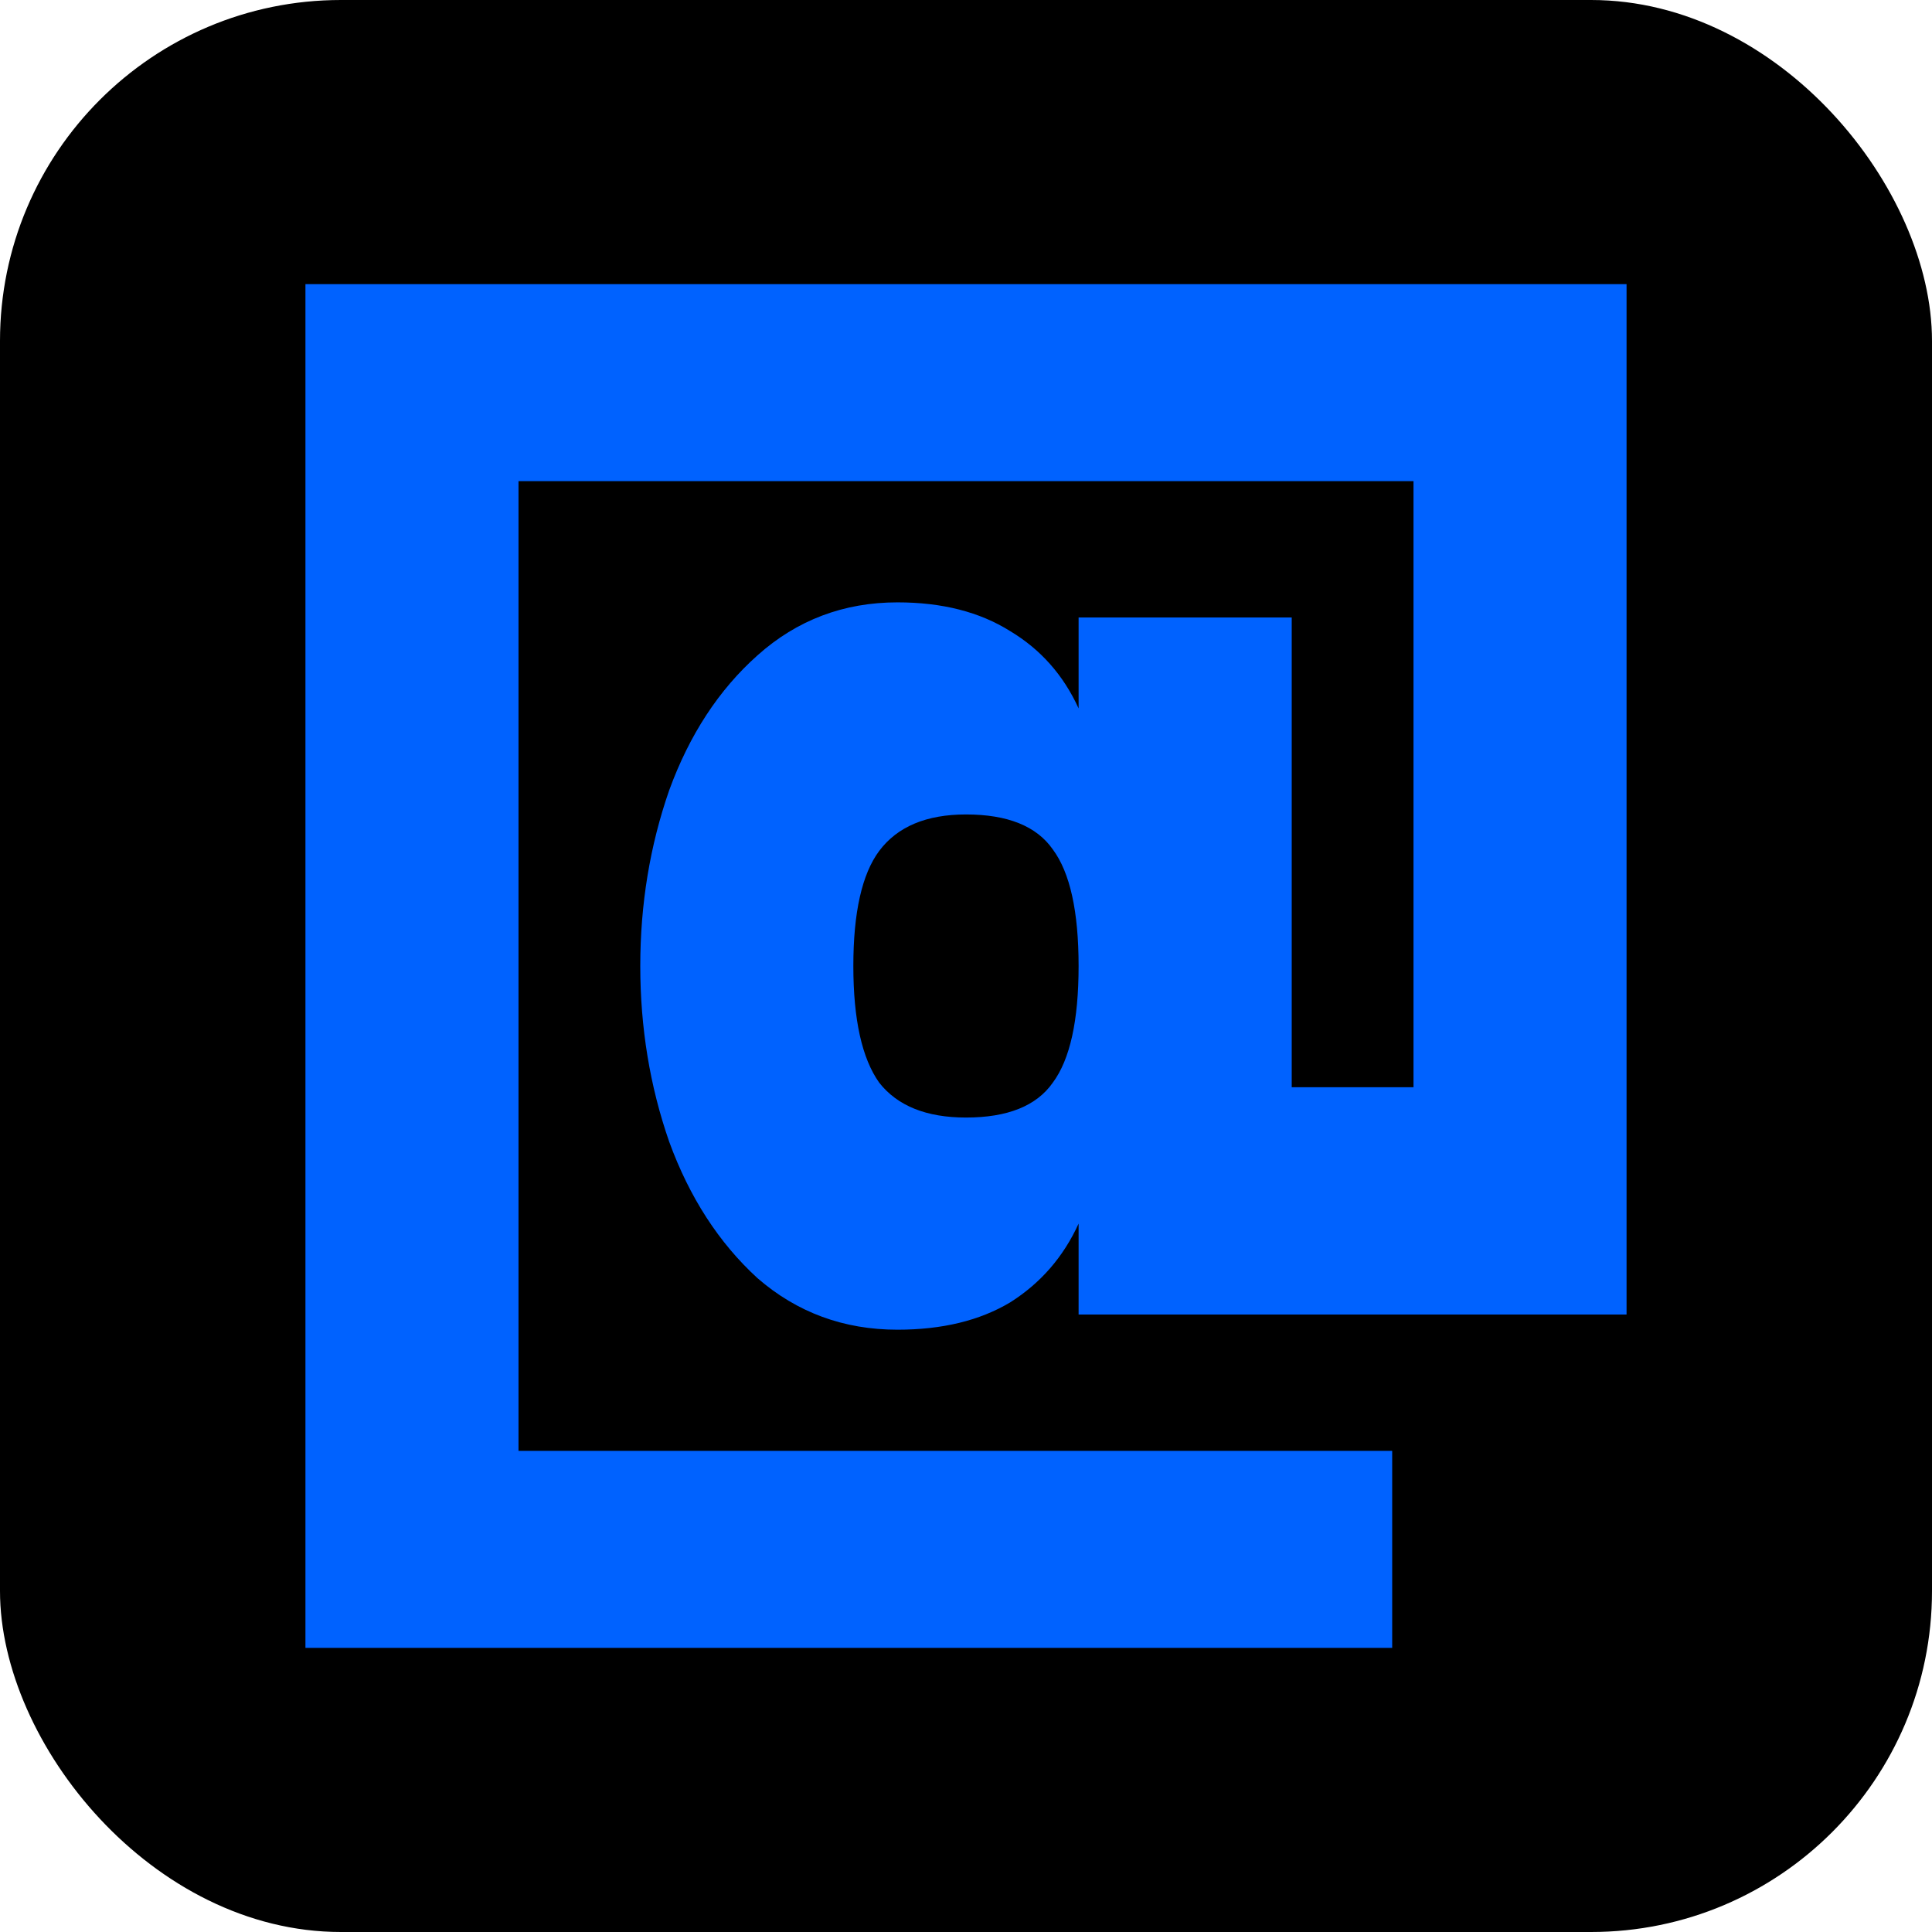 <svg width="32" height="32" viewBox="0 0 32 32" fill="none" xmlns="http://www.w3.org/2000/svg">
<rect width="32" height="32" rx="5.647" fill="black"/>
<path d="M23.059 24.031V27.294H5.059V4.706H26.941V21.773H17.865V20.267C17.613 20.819 17.235 21.254 16.731 21.572C16.227 21.873 15.605 22.024 14.865 22.024C13.975 22.024 13.201 21.739 12.546 21.17C11.907 20.585 11.42 19.832 11.084 18.911C10.764 17.991 10.605 17.021 10.605 16C10.605 14.979 10.764 14.009 11.084 13.089C11.42 12.168 11.907 11.424 12.546 10.855C13.201 10.269 13.975 9.977 14.865 9.977C15.605 9.977 16.227 10.136 16.731 10.453C17.235 10.755 17.613 11.181 17.865 11.733V10.227H21.395V18.008H23.412V7.969H8.588V24.031H23.059ZM16 18.51C16.689 18.51 17.168 18.317 17.437 17.933C17.723 17.548 17.865 16.904 17.865 16C17.865 15.097 17.723 14.452 17.437 14.068C17.168 13.683 16.689 13.49 16 13.49C15.344 13.49 14.865 13.691 14.563 14.093C14.277 14.477 14.134 15.113 14.134 16C14.134 16.887 14.277 17.531 14.563 17.933C14.865 18.317 15.344 18.51 16 18.51Z" fill="#0062FF"/>
</svg>
